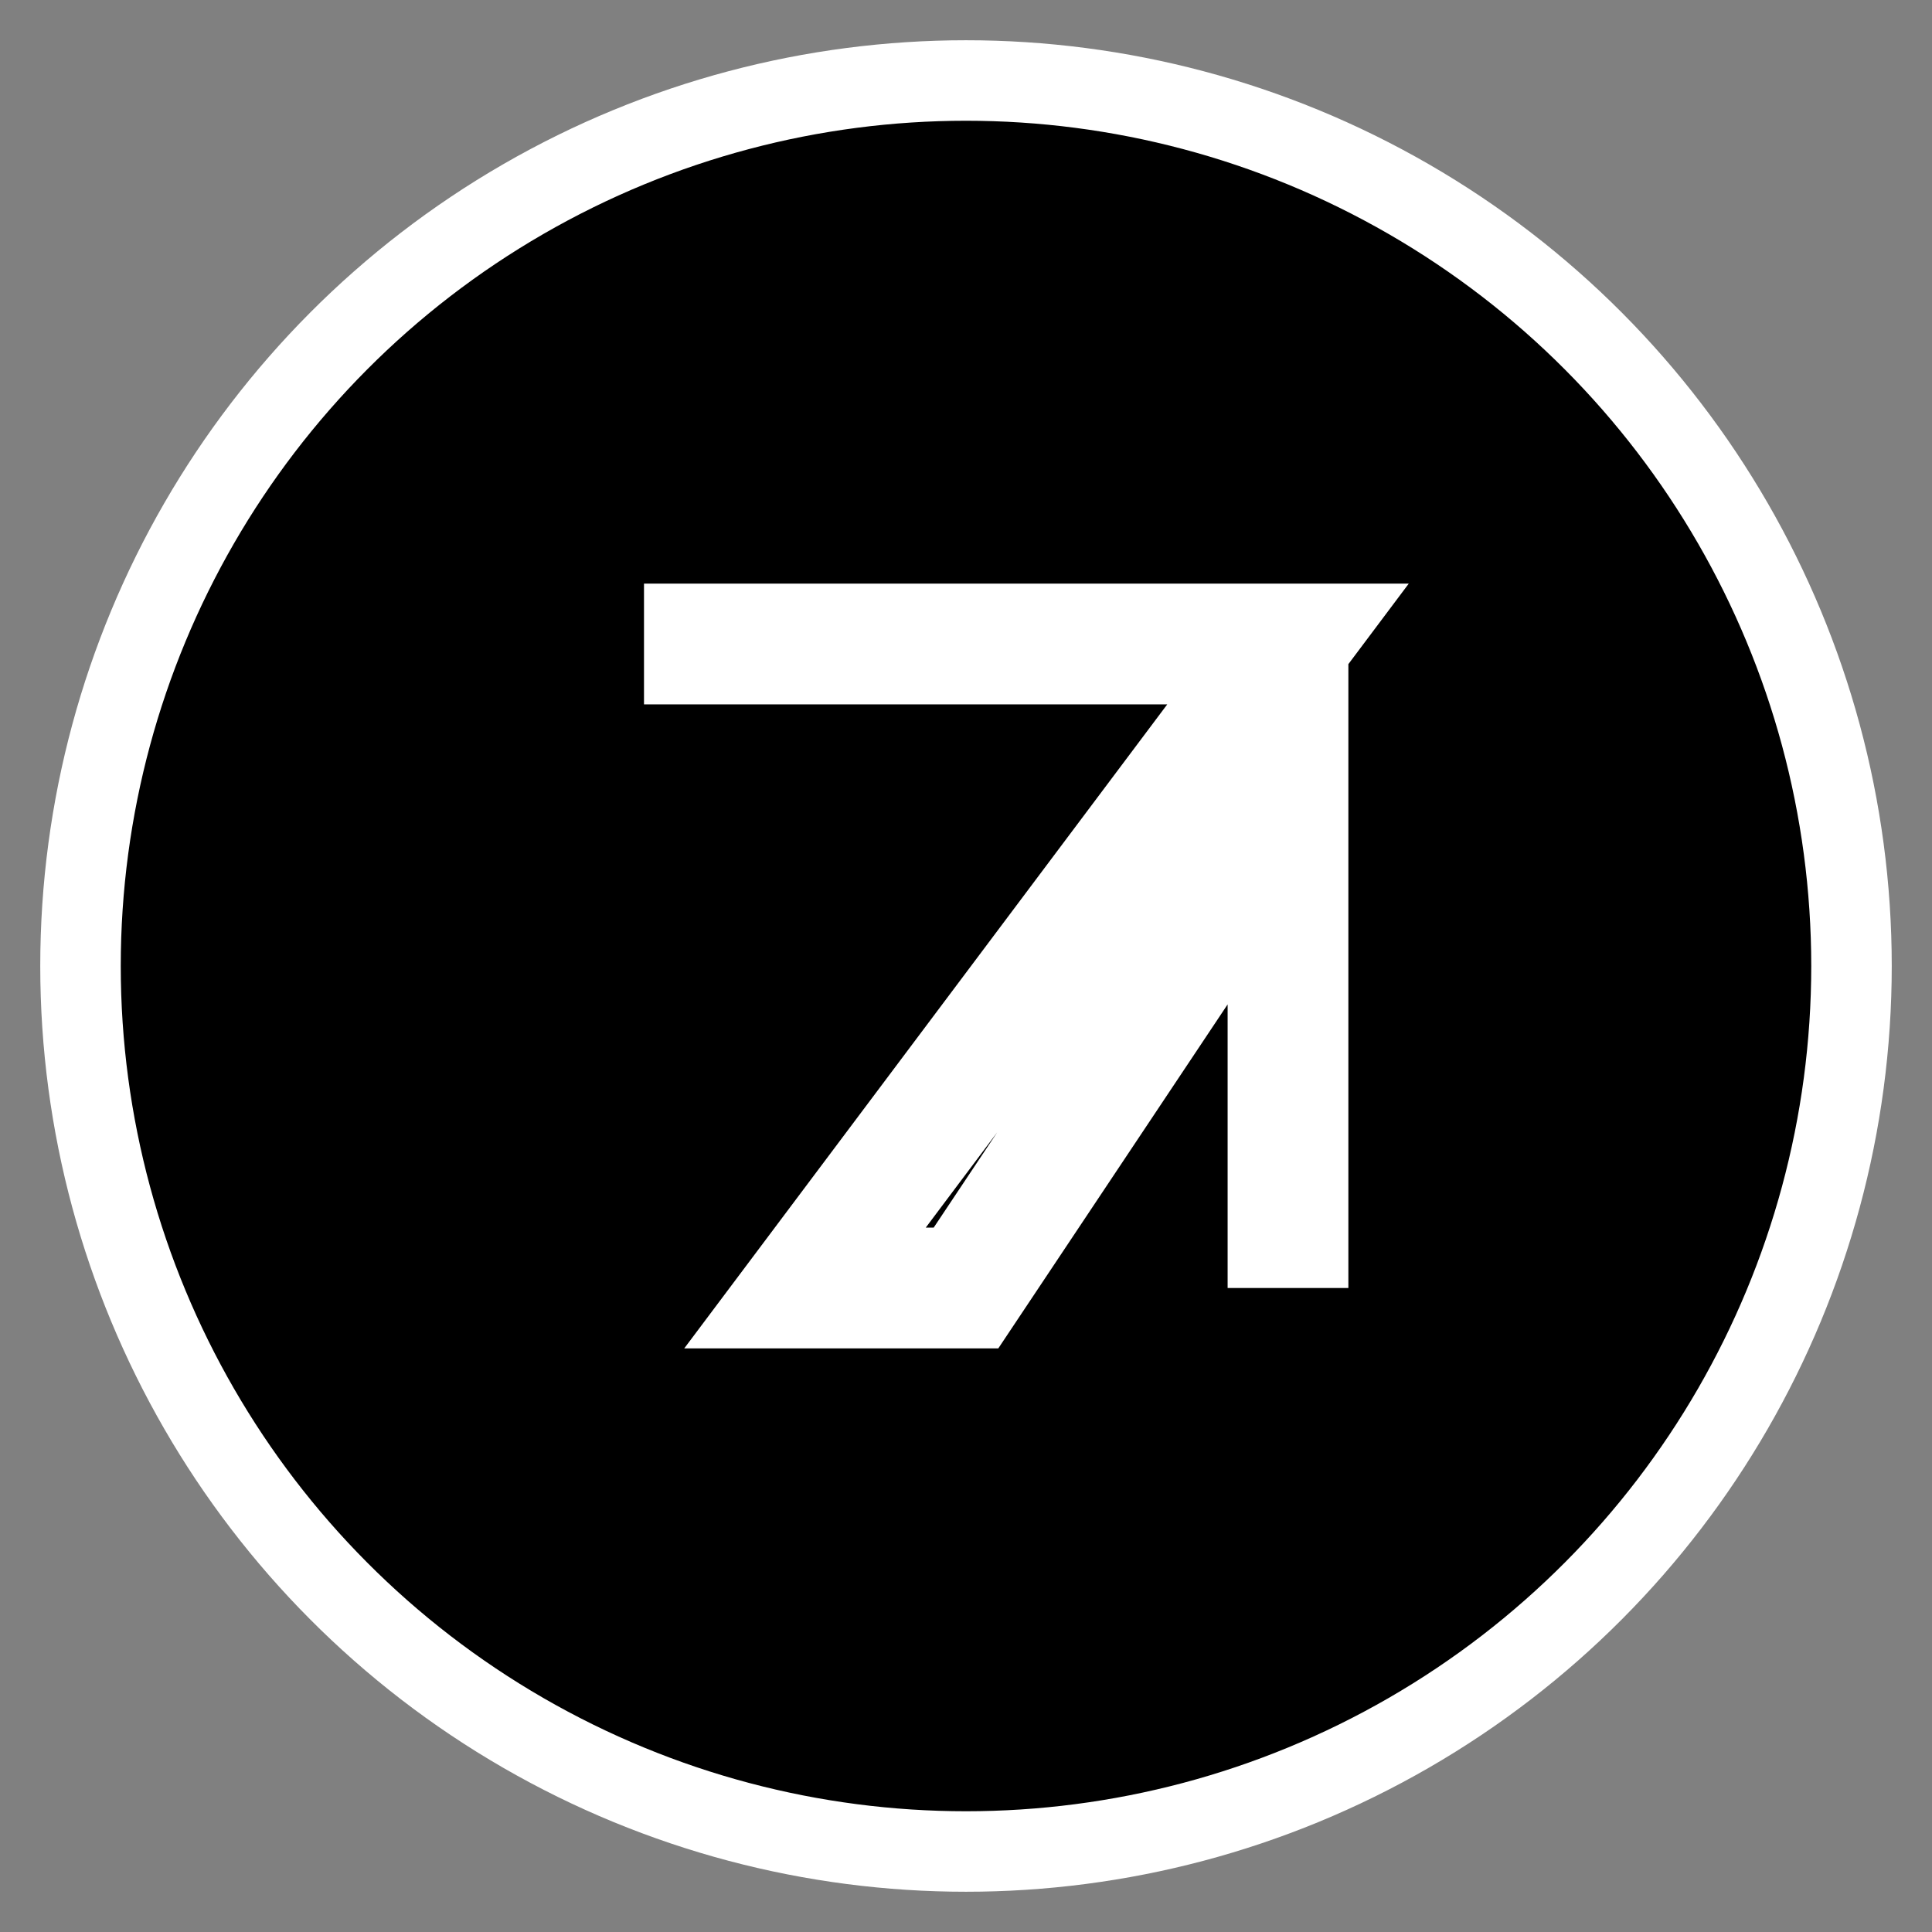<svg viewBox="0 0 24 24" fill="none" xmlns="http://www.w3.org/2000/svg">
    <rect x="0" y="0" width="24" height="24" fill="#808080" stroke="none"/>
    <circle cx="12" cy="12" r="11" fill="#000" stroke="#fff" stroke-width="1"/>
    <path d="M8 8h8l-6 8h2l4-6v6" stroke="#fff" stroke-width="1.5" fill="none"/>
  </svg>